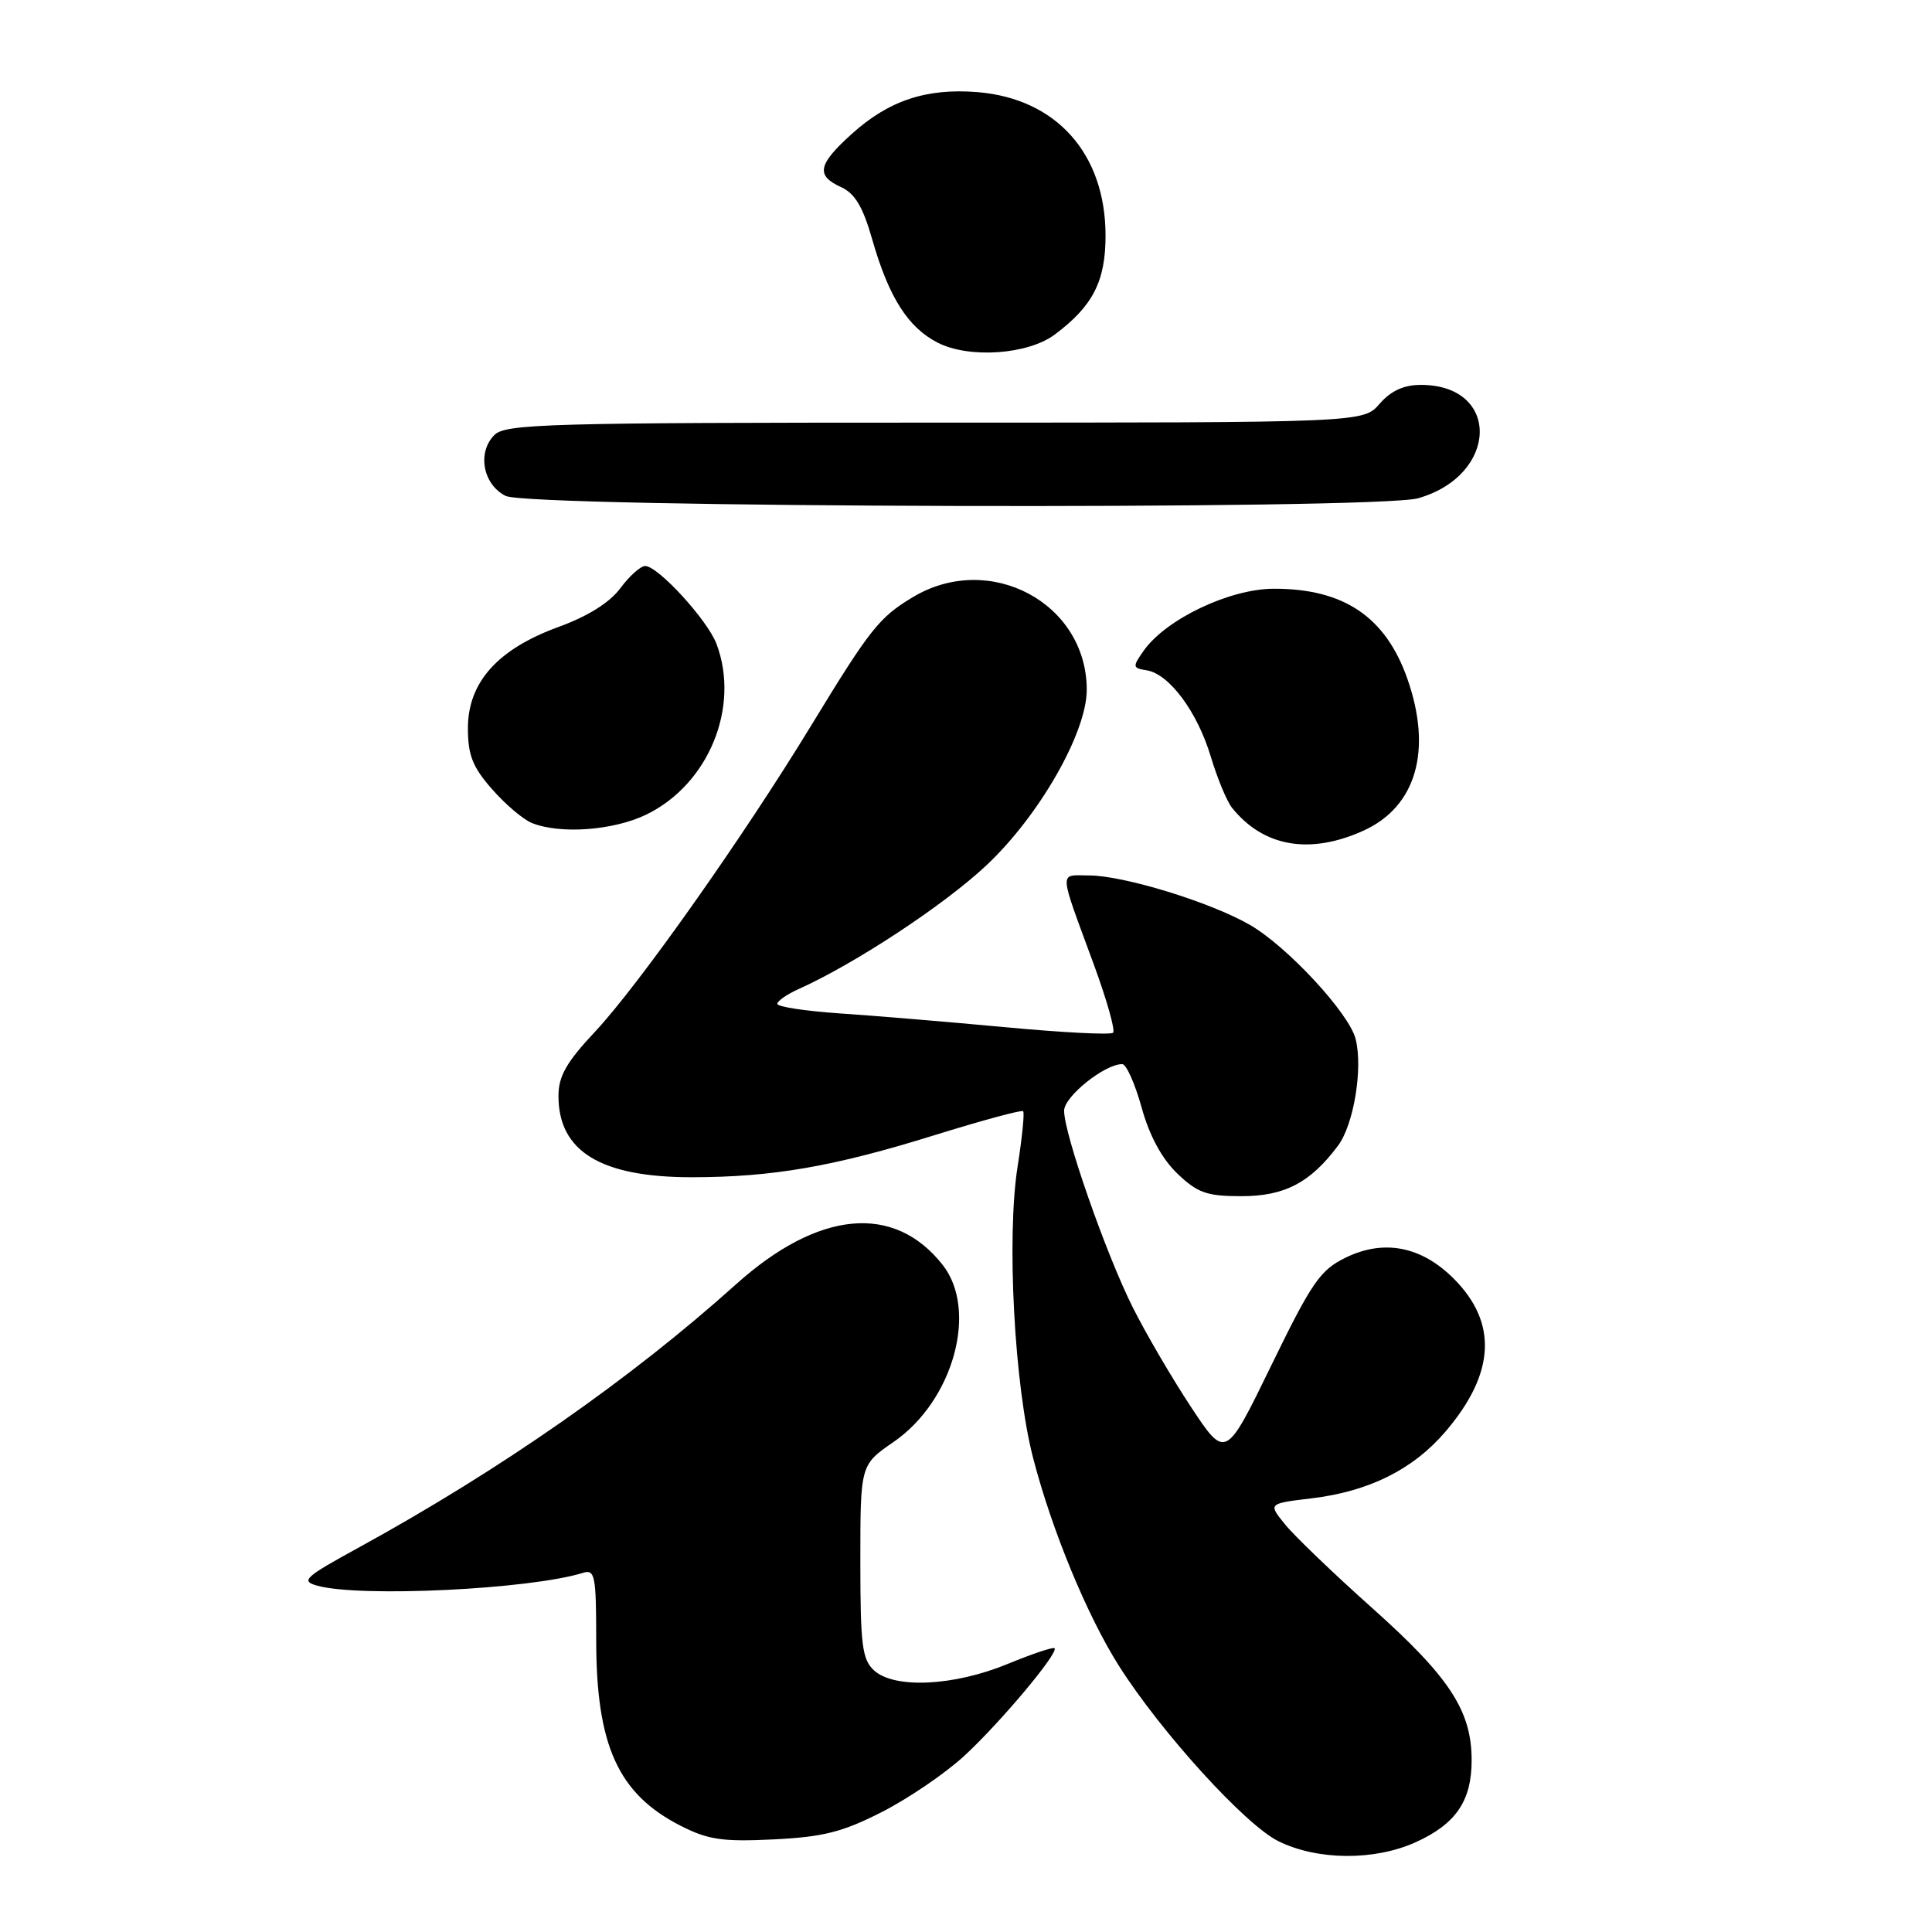 <?xml version="1.0" encoding="UTF-8" standalone="no"?>
<!DOCTYPE svg PUBLIC "-//W3C//DTD SVG 1.1//EN" "http://www.w3.org/Graphics/SVG/1.1/DTD/svg11.dtd" >
<svg xmlns="http://www.w3.org/2000/svg" xmlns:xlink="http://www.w3.org/1999/xlink" version="1.1" viewBox="0 0 256 256">
 <g >
 <path fill="currentColor"
d=" M 187.62 244.09 C 192.92 241.68 195.00 238.62 195.00 233.24 C 195.00 226.70 192.09 222.24 181.84 213.09 C 176.70 208.50 171.49 203.50 170.27 201.98 C 168.03 199.23 168.03 199.23 173.77 198.54 C 181.38 197.63 187.22 194.73 191.52 189.71 C 198.12 182.00 198.48 175.28 192.62 169.42 C 188.33 165.13 183.36 164.17 178.29 166.65 C 174.93 168.29 173.81 169.92 168.45 180.93 C 162.40 193.36 162.40 193.36 157.81 186.43 C 155.30 182.62 151.82 176.68 150.09 173.22 C 146.55 166.16 141.00 150.26 141.00 147.18 C 141.00 145.30 146.36 141.00 148.70 141.00 C 149.24 141.00 150.39 143.59 151.27 146.75 C 152.31 150.51 153.96 153.54 156.00 155.50 C 158.68 158.07 159.90 158.50 164.49 158.50 C 170.22 158.50 173.63 156.72 177.30 151.80 C 179.38 149.01 180.61 141.58 179.63 137.68 C 178.78 134.27 170.58 125.42 165.63 122.56 C 160.41 119.54 148.87 116.00 144.28 116.00 C 140.28 116.00 140.22 114.96 144.97 127.89 C 146.66 132.51 147.80 136.53 147.49 136.84 C 147.19 137.15 140.76 136.82 133.22 136.11 C 125.67 135.41 115.79 134.58 111.25 134.28 C 106.71 133.97 103.00 133.40 103.00 133.02 C 103.00 132.64 104.24 131.77 105.75 131.09 C 113.24 127.73 125.01 119.99 130.65 114.71 C 137.68 108.14 144.00 97.09 144.00 91.40 C 144.00 79.91 131.15 73.04 121.00 79.10 C 116.51 81.78 115.30 83.31 107.50 96.11 C 98.53 110.84 84.66 130.49 78.86 136.69 C 75.05 140.75 74.00 142.60 74.00 145.22 C 74.00 152.58 79.62 156.00 91.72 155.99 C 102.38 155.98 110.50 154.57 123.85 150.41 C 130.10 148.47 135.37 147.04 135.57 147.24 C 135.77 147.43 135.44 150.73 134.84 154.55 C 133.36 163.93 134.40 183.58 136.89 193.18 C 139.37 202.76 144.06 214.11 148.28 220.76 C 153.84 229.52 164.99 241.79 169.38 243.96 C 174.57 246.53 182.13 246.58 187.62 244.09 Z  M 116.83 240.11 C 120.32 238.34 125.23 235.00 127.74 232.69 C 132.46 228.36 140.32 218.99 139.73 218.40 C 139.55 218.21 136.72 219.16 133.45 220.51 C 126.36 223.42 118.53 223.79 115.83 221.35 C 114.24 219.91 114.00 218.02 114.00 206.89 C 114.00 194.10 114.00 194.10 118.40 191.07 C 126.31 185.63 129.64 173.63 124.91 167.61 C 118.47 159.42 108.44 160.37 97.50 170.20 C 83.57 182.72 66.28 194.78 47.53 205.06 C 40.35 208.99 39.80 209.49 42.03 210.11 C 47.69 211.69 70.22 210.60 77.25 208.41 C 78.83 207.92 79.00 208.77 79.00 217.28 C 79.00 231.31 81.91 237.71 90.20 241.93 C 93.83 243.78 95.75 244.06 102.50 243.73 C 109.06 243.41 111.64 242.76 116.83 240.11 Z  M 180.68 110.06 C 187.67 106.88 189.82 99.40 186.47 89.90 C 183.58 81.72 178.04 77.99 168.78 78.01 C 162.93 78.02 154.49 82.04 151.54 86.23 C 150.04 88.36 150.06 88.52 151.94 88.82 C 154.92 89.29 158.65 94.31 160.43 100.24 C 161.30 103.13 162.57 106.20 163.26 107.05 C 167.42 112.22 173.57 113.29 180.68 110.06 Z  M 85.63 107.94 C 93.88 103.94 98.10 93.70 94.94 85.32 C 93.75 82.16 87.19 75.00 85.49 75.00 C 84.88 75.00 83.40 76.32 82.20 77.94 C 80.79 79.84 77.90 81.66 73.99 83.08 C 65.93 86.02 62.00 90.42 62.00 96.50 C 62.00 100.06 62.63 101.65 65.20 104.57 C 66.95 106.57 69.32 108.58 70.45 109.04 C 74.21 110.57 81.26 110.05 85.63 107.94 Z  M 187.92 66.02 C 198.59 62.96 198.87 51.00 188.27 51.00 C 186.01 51.00 184.31 51.78 182.81 53.50 C 180.64 56.00 180.64 56.00 123.89 56.00 C 72.83 56.00 66.98 56.16 65.52 57.63 C 63.20 59.94 63.98 64.19 67.00 65.71 C 70.13 67.29 182.50 67.58 187.92 66.02 Z  M 139.76 44.33 C 144.82 40.55 146.50 37.26 146.49 31.18 C 146.47 20.36 139.97 13.08 129.56 12.21 C 122.79 11.65 117.77 13.31 112.87 17.74 C 108.36 21.81 108.07 23.26 111.46 24.80 C 113.28 25.63 114.35 27.42 115.57 31.71 C 117.76 39.37 120.31 43.40 124.26 45.41 C 128.41 47.53 136.20 46.99 139.76 44.33 Z "/>
</g>
</svg>